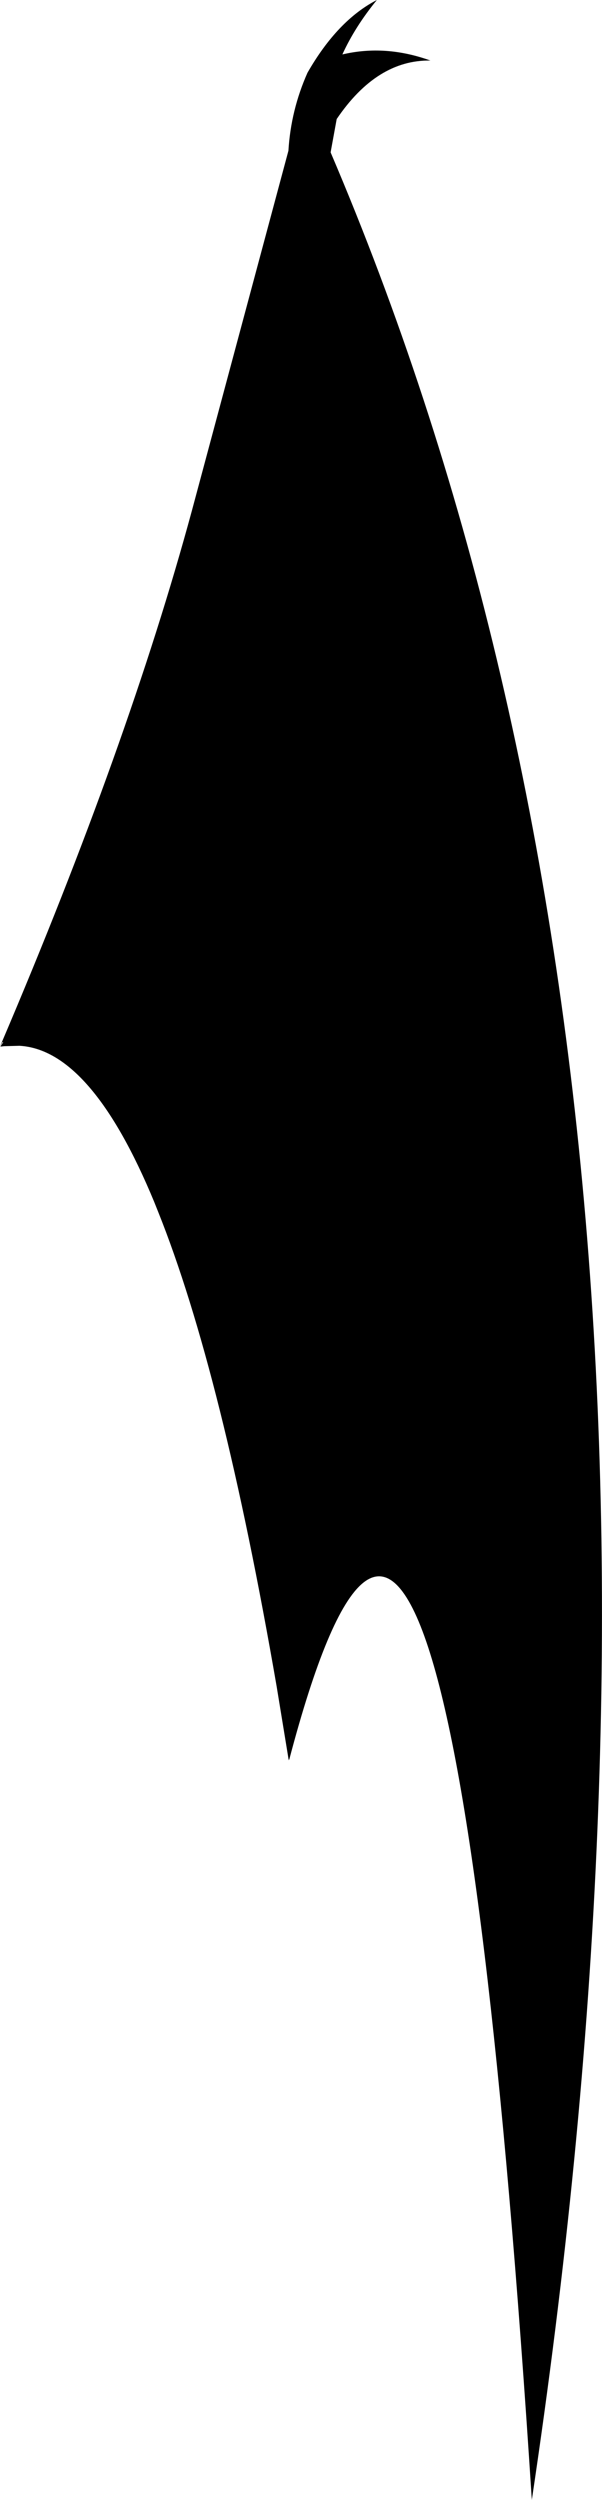 <?xml version="1.0" encoding="UTF-8" standalone="no"?>
<svg xmlns:xlink="http://www.w3.org/1999/xlink" height="307.65px" width="74.2px" xmlns="http://www.w3.org/2000/svg">
  <g transform="matrix(1.0, 0.0, 0.0, 1.0, -209.5, -50.7)">
    <path d="M209.75 178.9 L209.8 178.95 209.5 179.5 209.75 178.9 Q225.3 142.45 233.15 113.55 L245.05 69.25 Q245.35 64.25 247.4 59.65 251.1 53.2 255.95 50.7 253.25 54.0 251.7 57.4 257.0 56.15 262.55 58.15 255.95 58.05 251.0 65.35 L250.25 69.45 Q300.7 187.55 275.05 358.35 264.45 194.05 245.15 267.25 L245.1 267.25 245.1 267.4 243.6 258.25 Q236.9 219.55 229.0 199.85 L228.5 198.6 Q220.75 179.9 211.9 179.4 L210.0 179.45 209.55 179.5 209.9 178.95 209.8 178.95 209.75 178.9" fill="#000000" fill-rule="evenodd" stroke="none"/>
  </g>
</svg>
